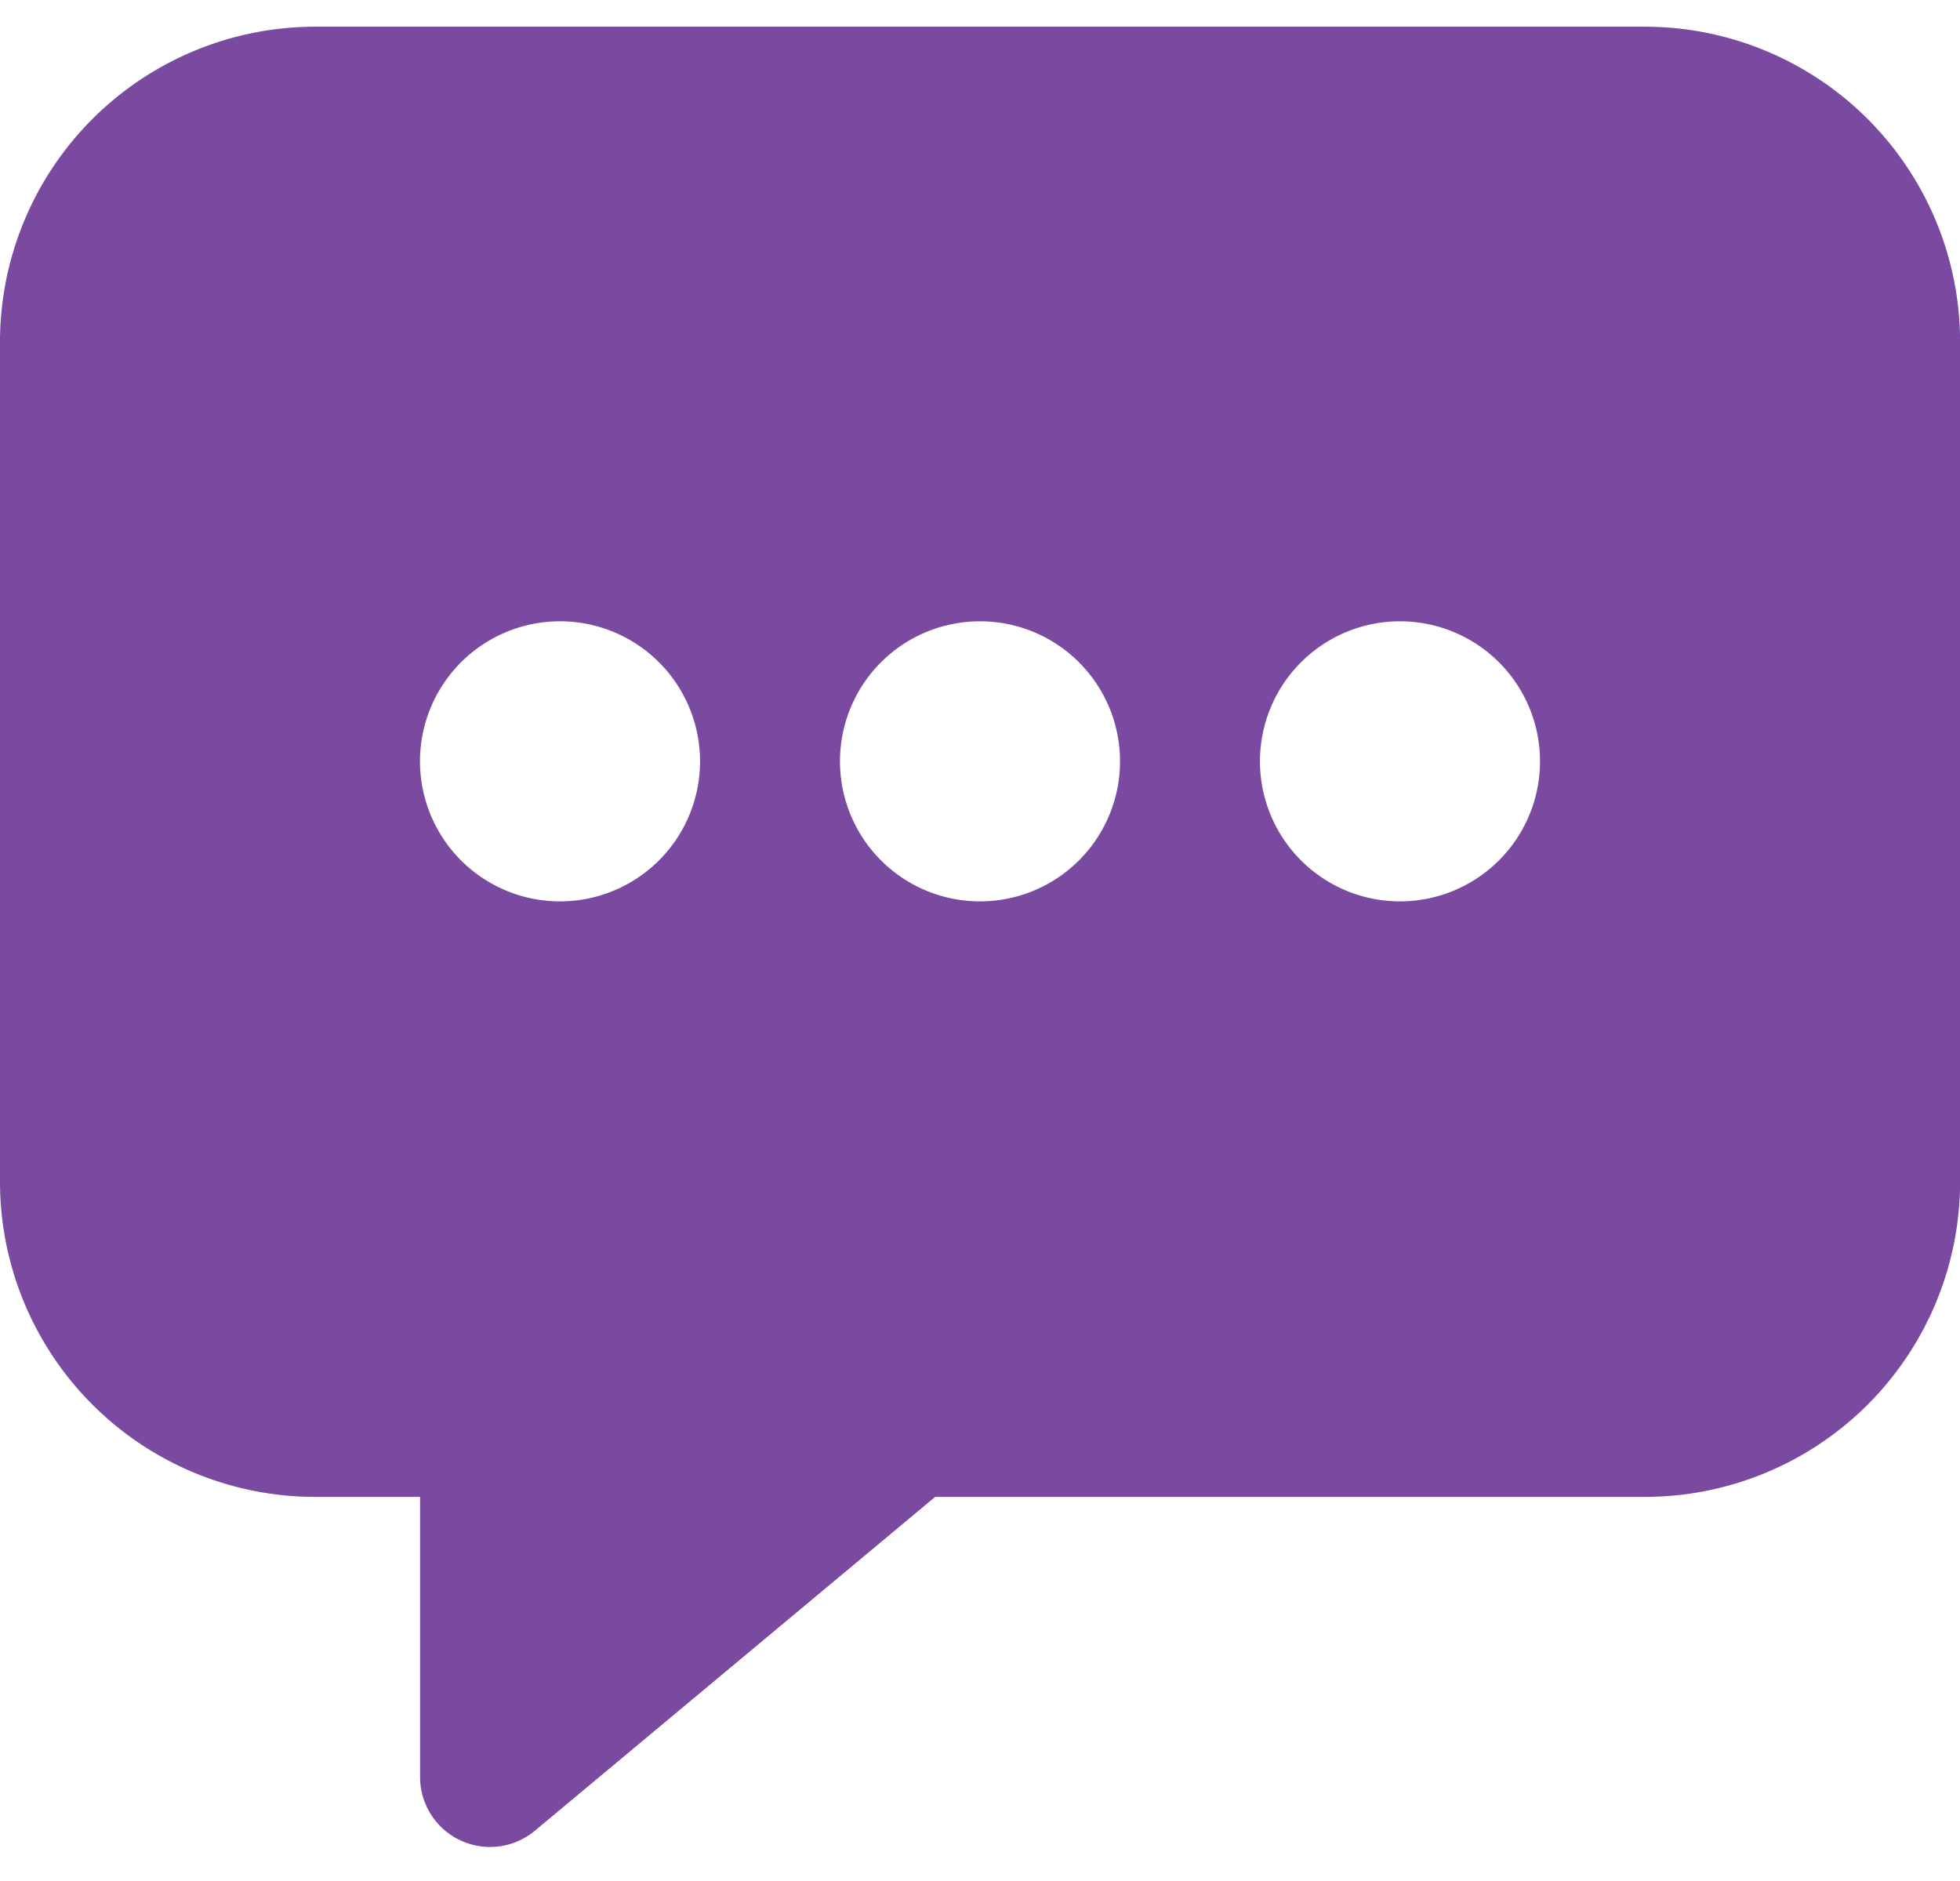 <svg id="Icon_-_Language" data-name="Icon - Language" xmlns="http://www.w3.org/2000/svg" width="100%" height="100%" viewBox="0 0 20.842 20">
  <rect id="Rectangle_1970" data-name="Rectangle 1970" width="20" height="20" transform="translate(0.264)" fill="#7a49a0" opacity="0"/>
  <path id="chatbox-ellipses" d="M49.492,48H35.35A3.353,3.353,0,0,0,32,51.35v8.932a3.353,3.353,0,0,0,3.35,3.35h1.117v2.977a.744.744,0,0,0,1.221.572l4.256-3.549h7.549a3.353,3.353,0,0,0,3.35-3.35V51.35A3.353,3.353,0,0,0,49.492,48ZM37.955,57.3a1.489,1.489,0,1,1,1.489-1.489A1.489,1.489,0,0,1,37.955,57.3Zm4.466,0a1.489,1.489,0,1,1,1.489-1.489A1.489,1.489,0,0,1,42.421,57.3Zm4.466,0a1.489,1.489,0,1,1,1.489-1.489A1.489,1.489,0,0,1,46.887,57.3Z" transform="translate(-32 -47.716)" fill="#7a49a0"/>
</svg>
